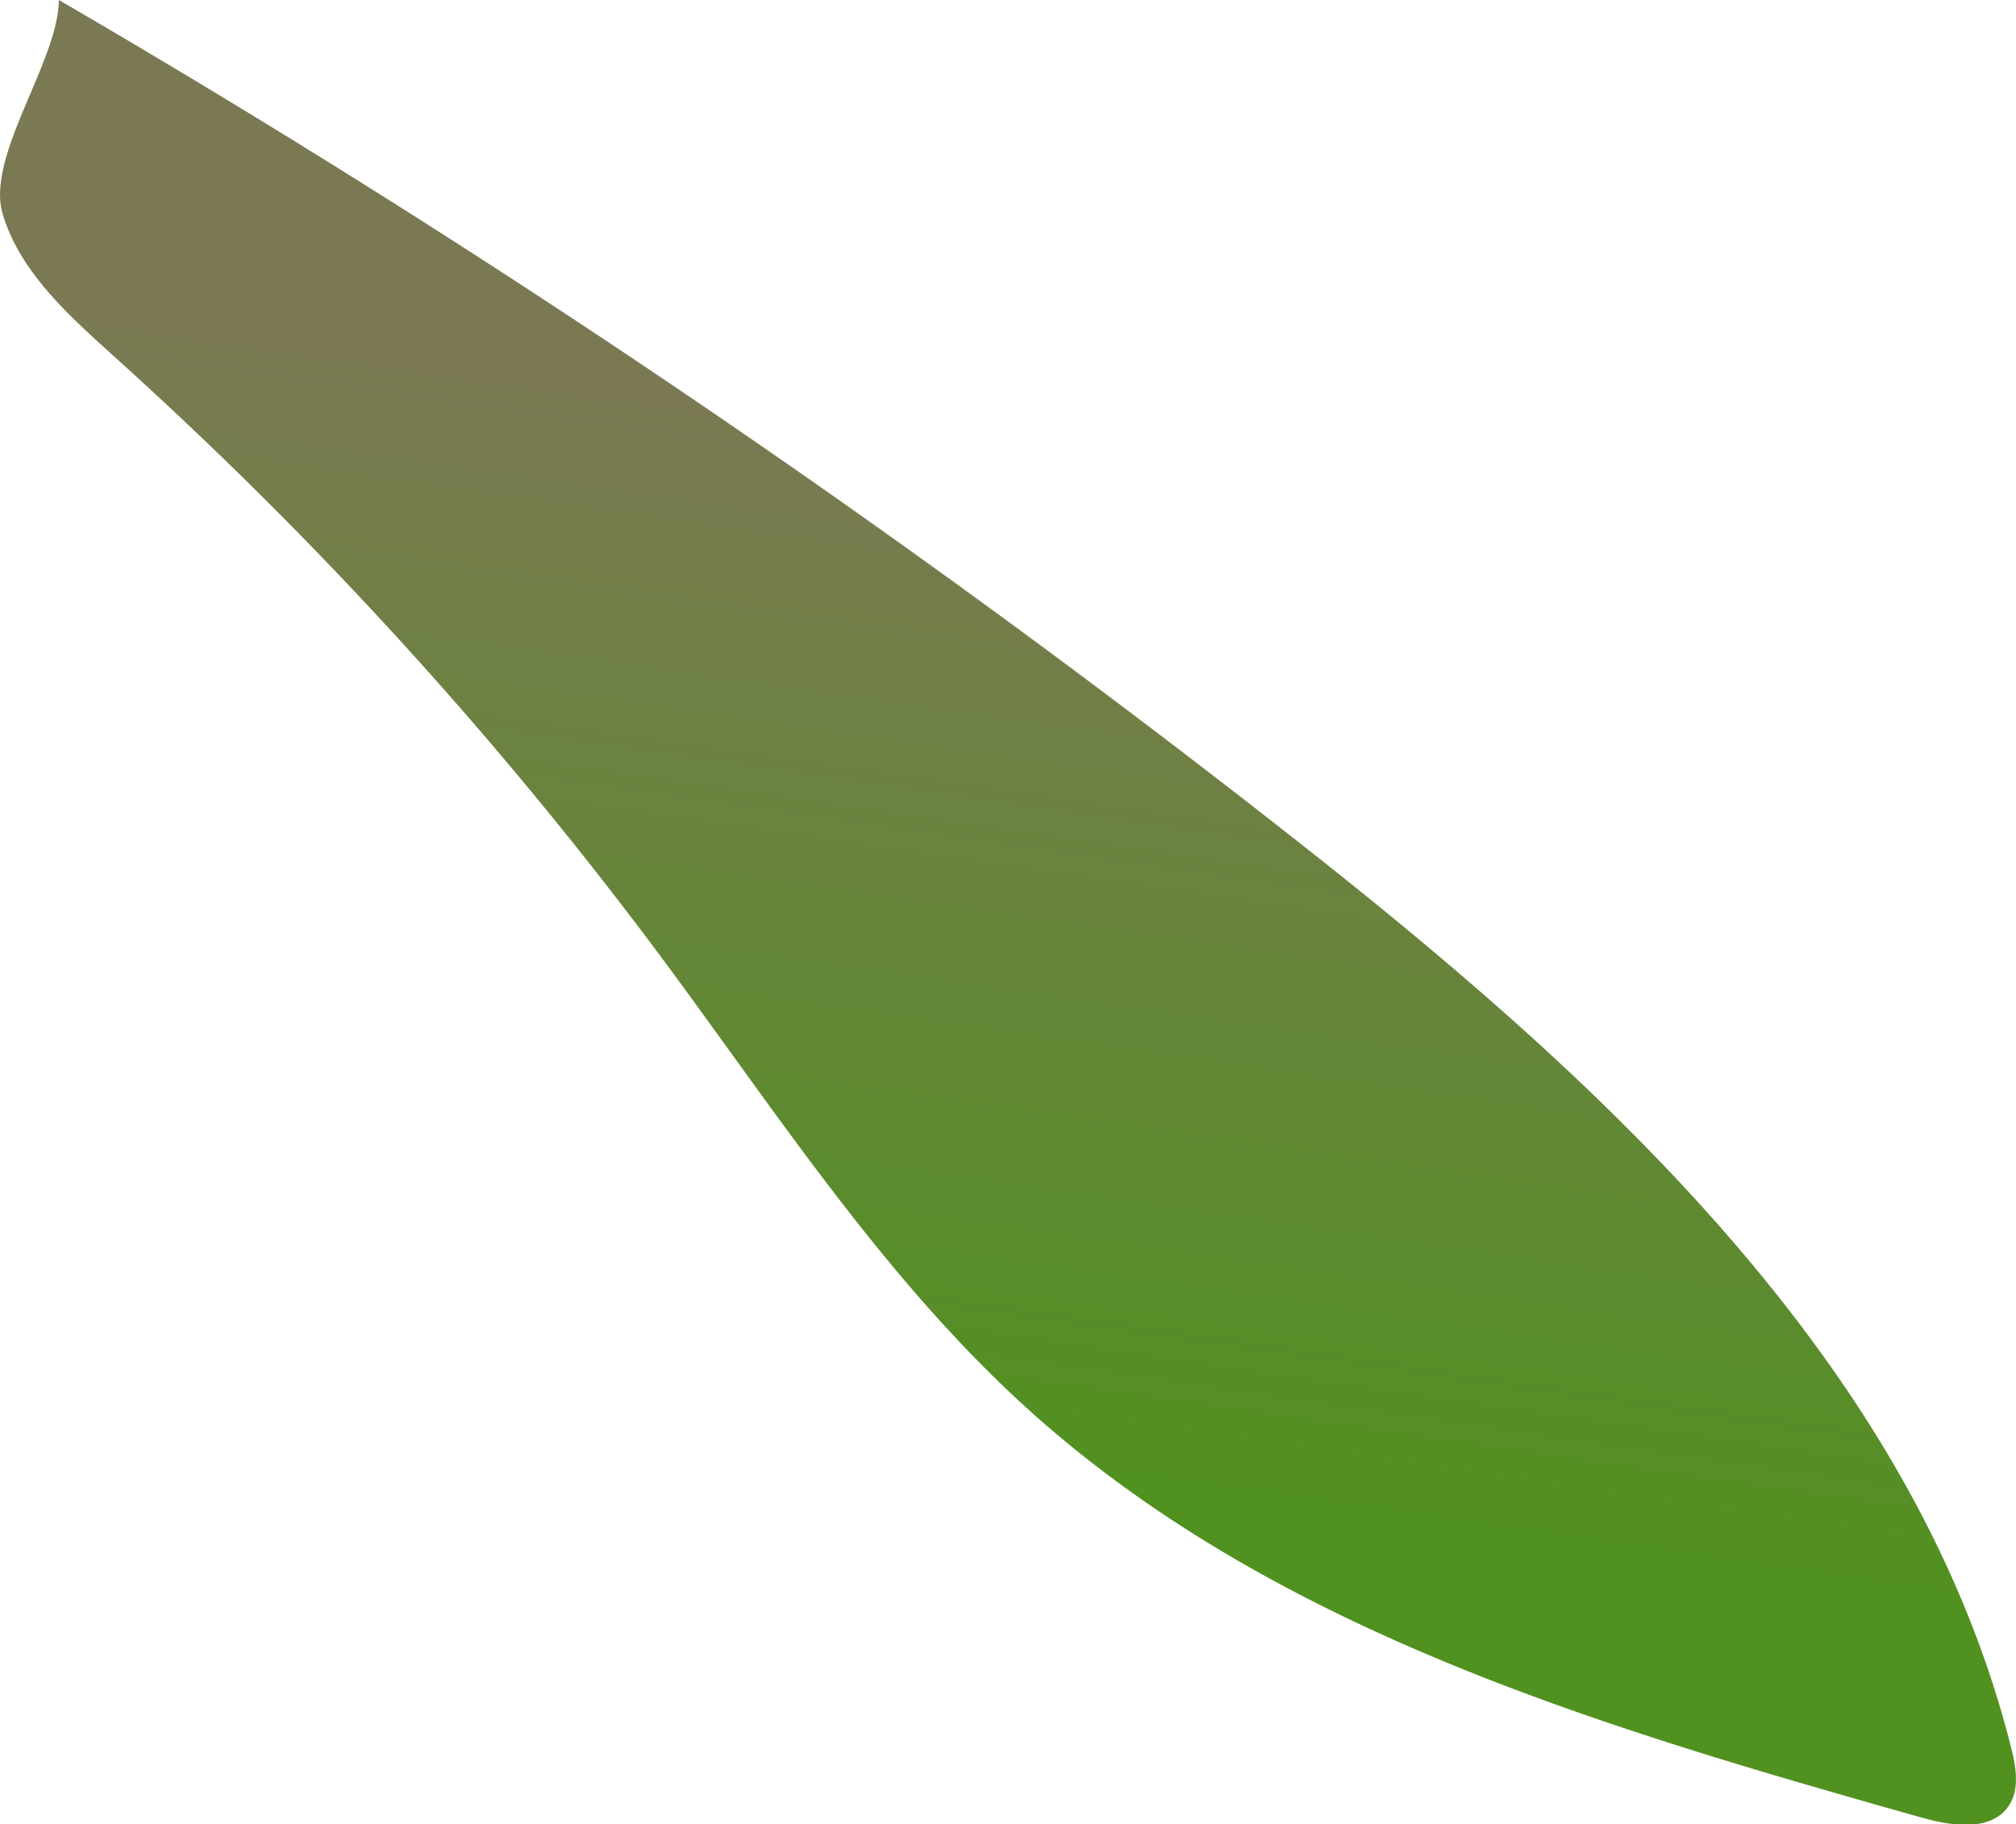 <svg xmlns="http://www.w3.org/2000/svg" xmlns:xlink="http://www.w3.org/1999/xlink" viewBox="0 0 179.13 162.11"><defs><style>.cls-1{fill:url(#linear-gradient);}</style><linearGradient id="linear-gradient" x1="83.46" y1="129.29" x2="96.53" y2="39.89" gradientUnits="userSpaceOnUse"><stop offset="0" stop-color="#519120"/><stop offset="1" stop-color="#7b7953"/></linearGradient></defs><g id="Layer_2" data-name="Layer 2"><g id="Layer_6" data-name="Layer 6"><path class="cls-1" d="M5.23,0A953.67,953.67,0,0,1,115.6,75c27.26,21.46,54.63,46.66,63.1,80.3.43,1.71.77,3.66-.2,5.14-1.54,2.32-5,1.84-7.71,1.08-28-7.91-57-16.38-78.8-35.72C78.73,114,69,98.81,58.41,84.59A365.25,365.25,0,0,0,10.1,31.64C6.09,28,1.82,24.22.25,19.06S5.17,5.54,5.23,0Z"/></g></g></svg>